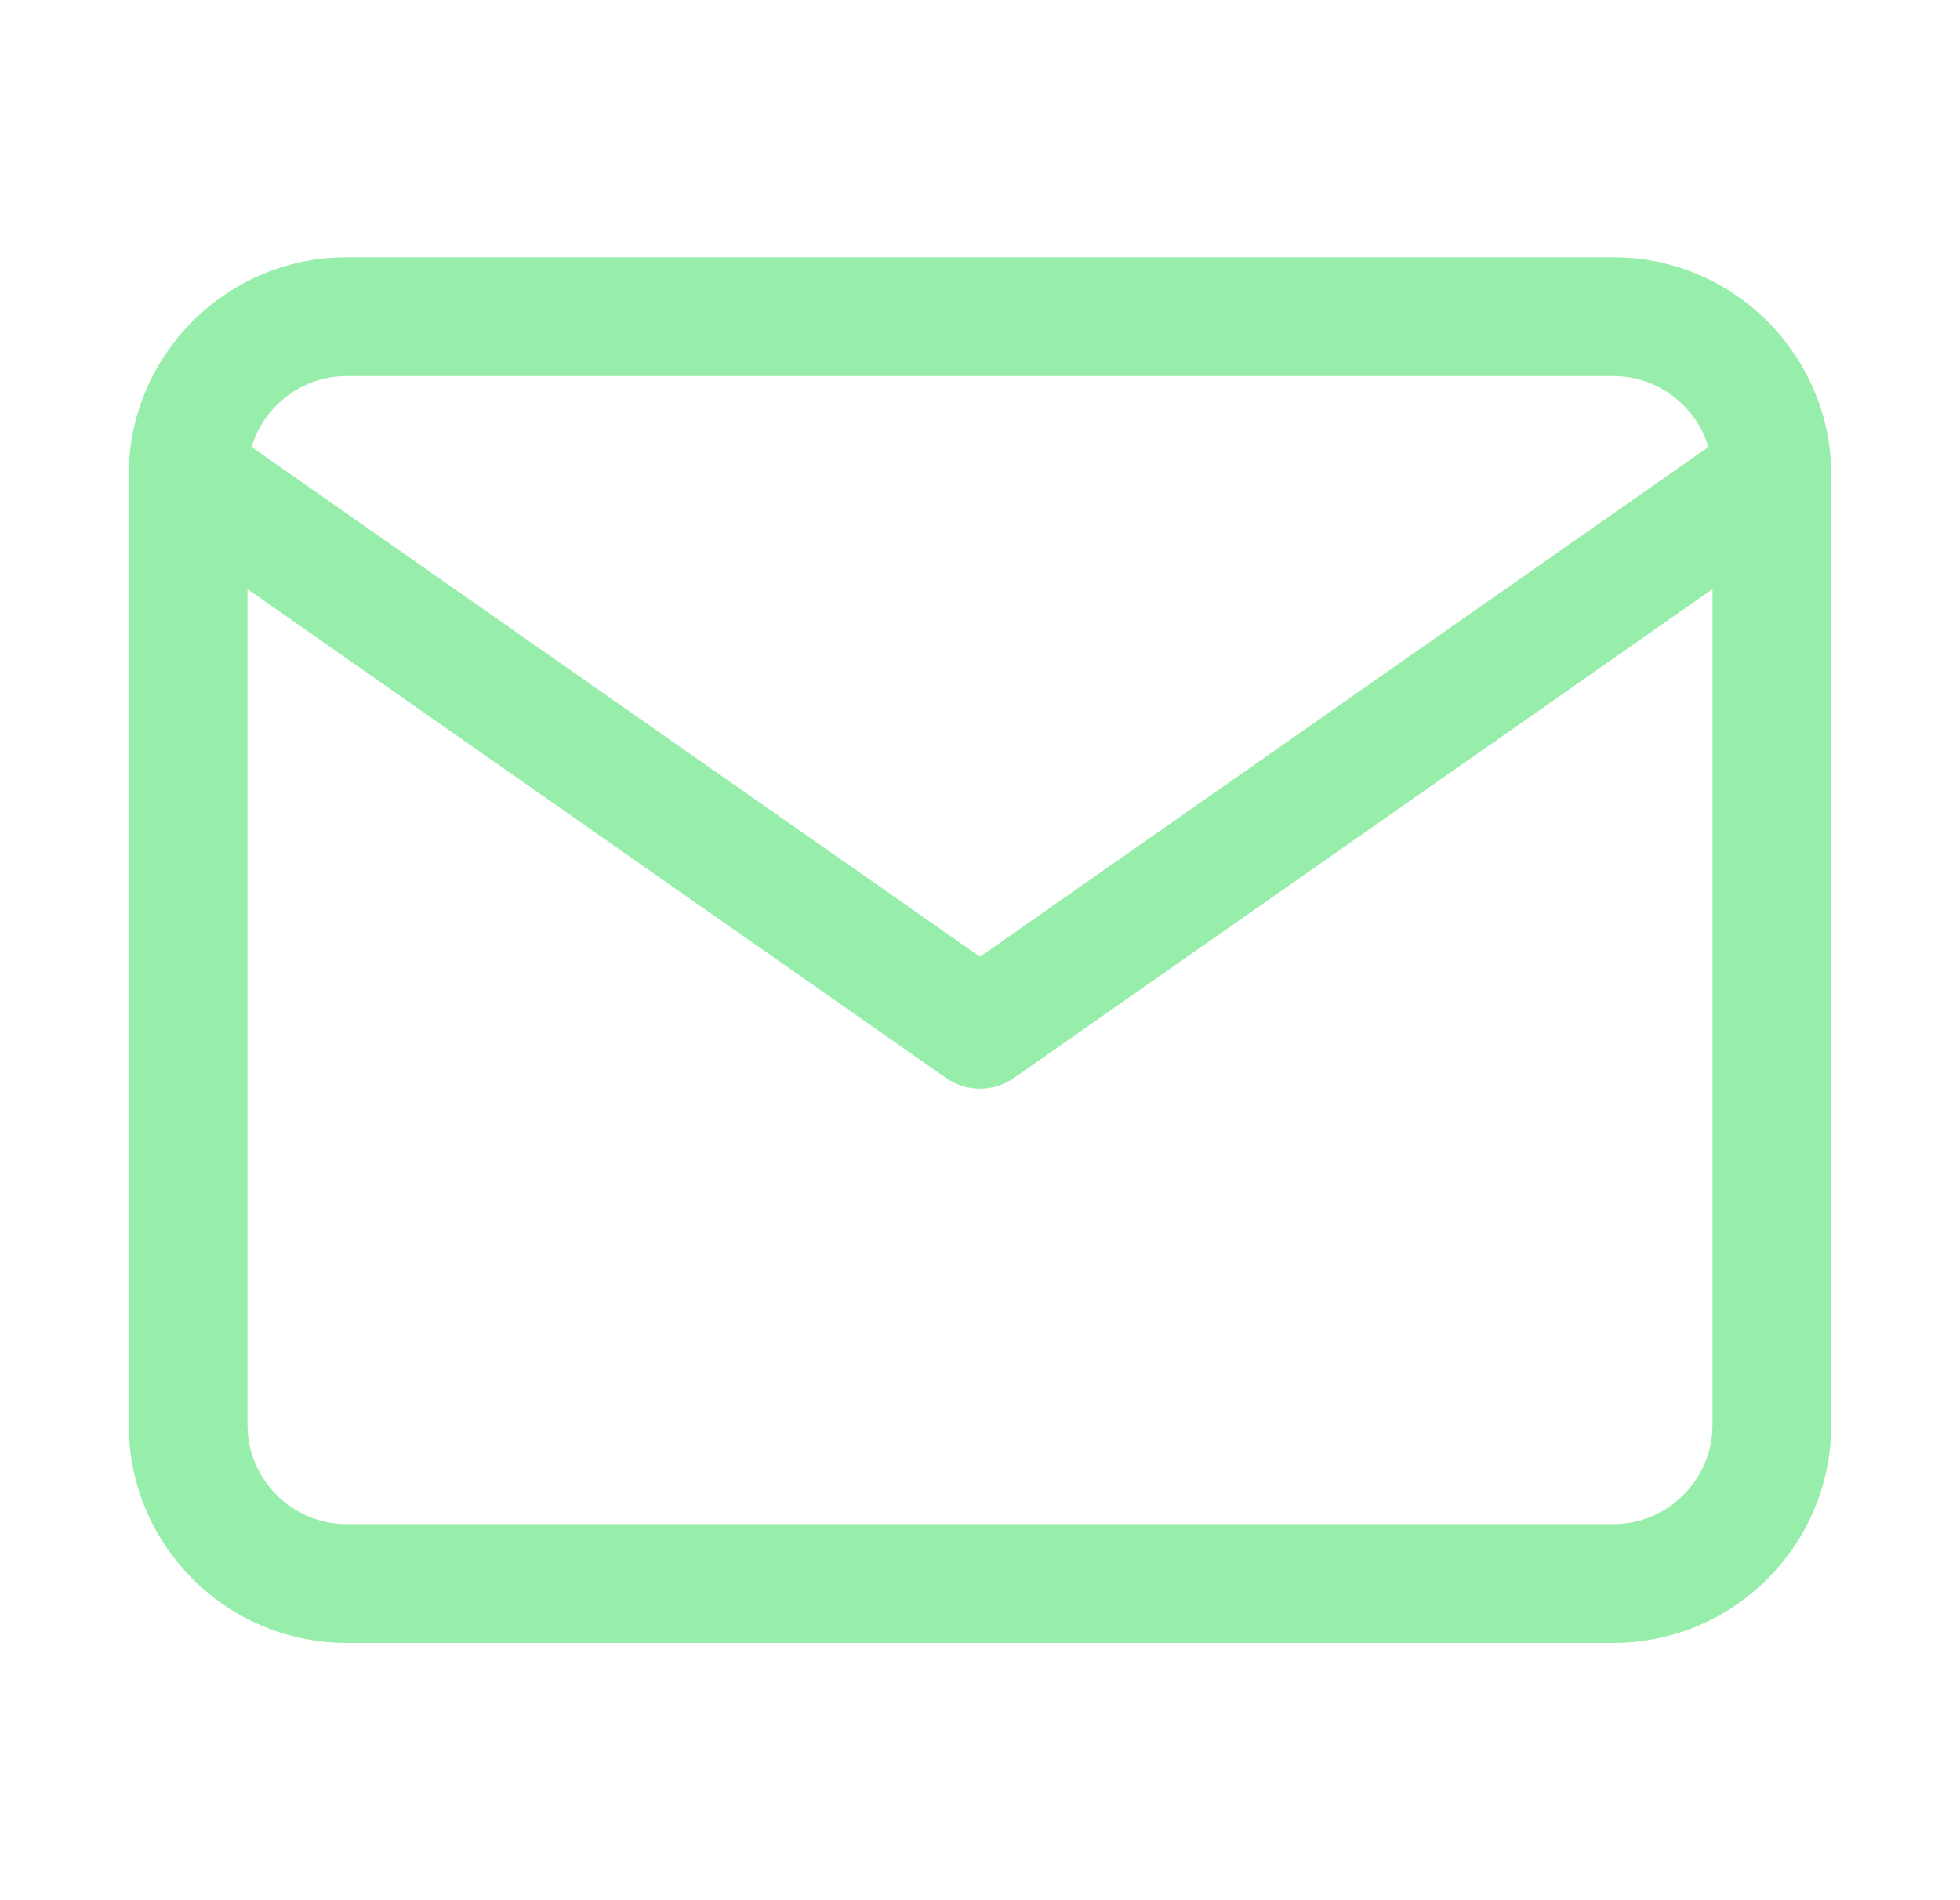 <svg width="33" height="32" viewBox="0 0 33 32" fill="none" xmlns="http://www.w3.org/2000/svg">
<path d="M5.833 5.333H27.167C28.633 5.333 29.833 6.533 29.833 8V24C29.833 25.467 28.633 26.667 27.167 26.667H5.833C4.367 26.667 3.167 25.467 3.167 24V8C3.167 6.533 4.367 5.333 5.833 5.333Z" stroke="#97EDAA" stroke-width="2" stroke-linecap="round" stroke-linejoin="round"/>
<path d="M29.833 8L16.5 17.333L3.167 8" stroke="#97EDAA" stroke-width="2" stroke-linecap="round" stroke-linejoin="round"/>
</svg>
